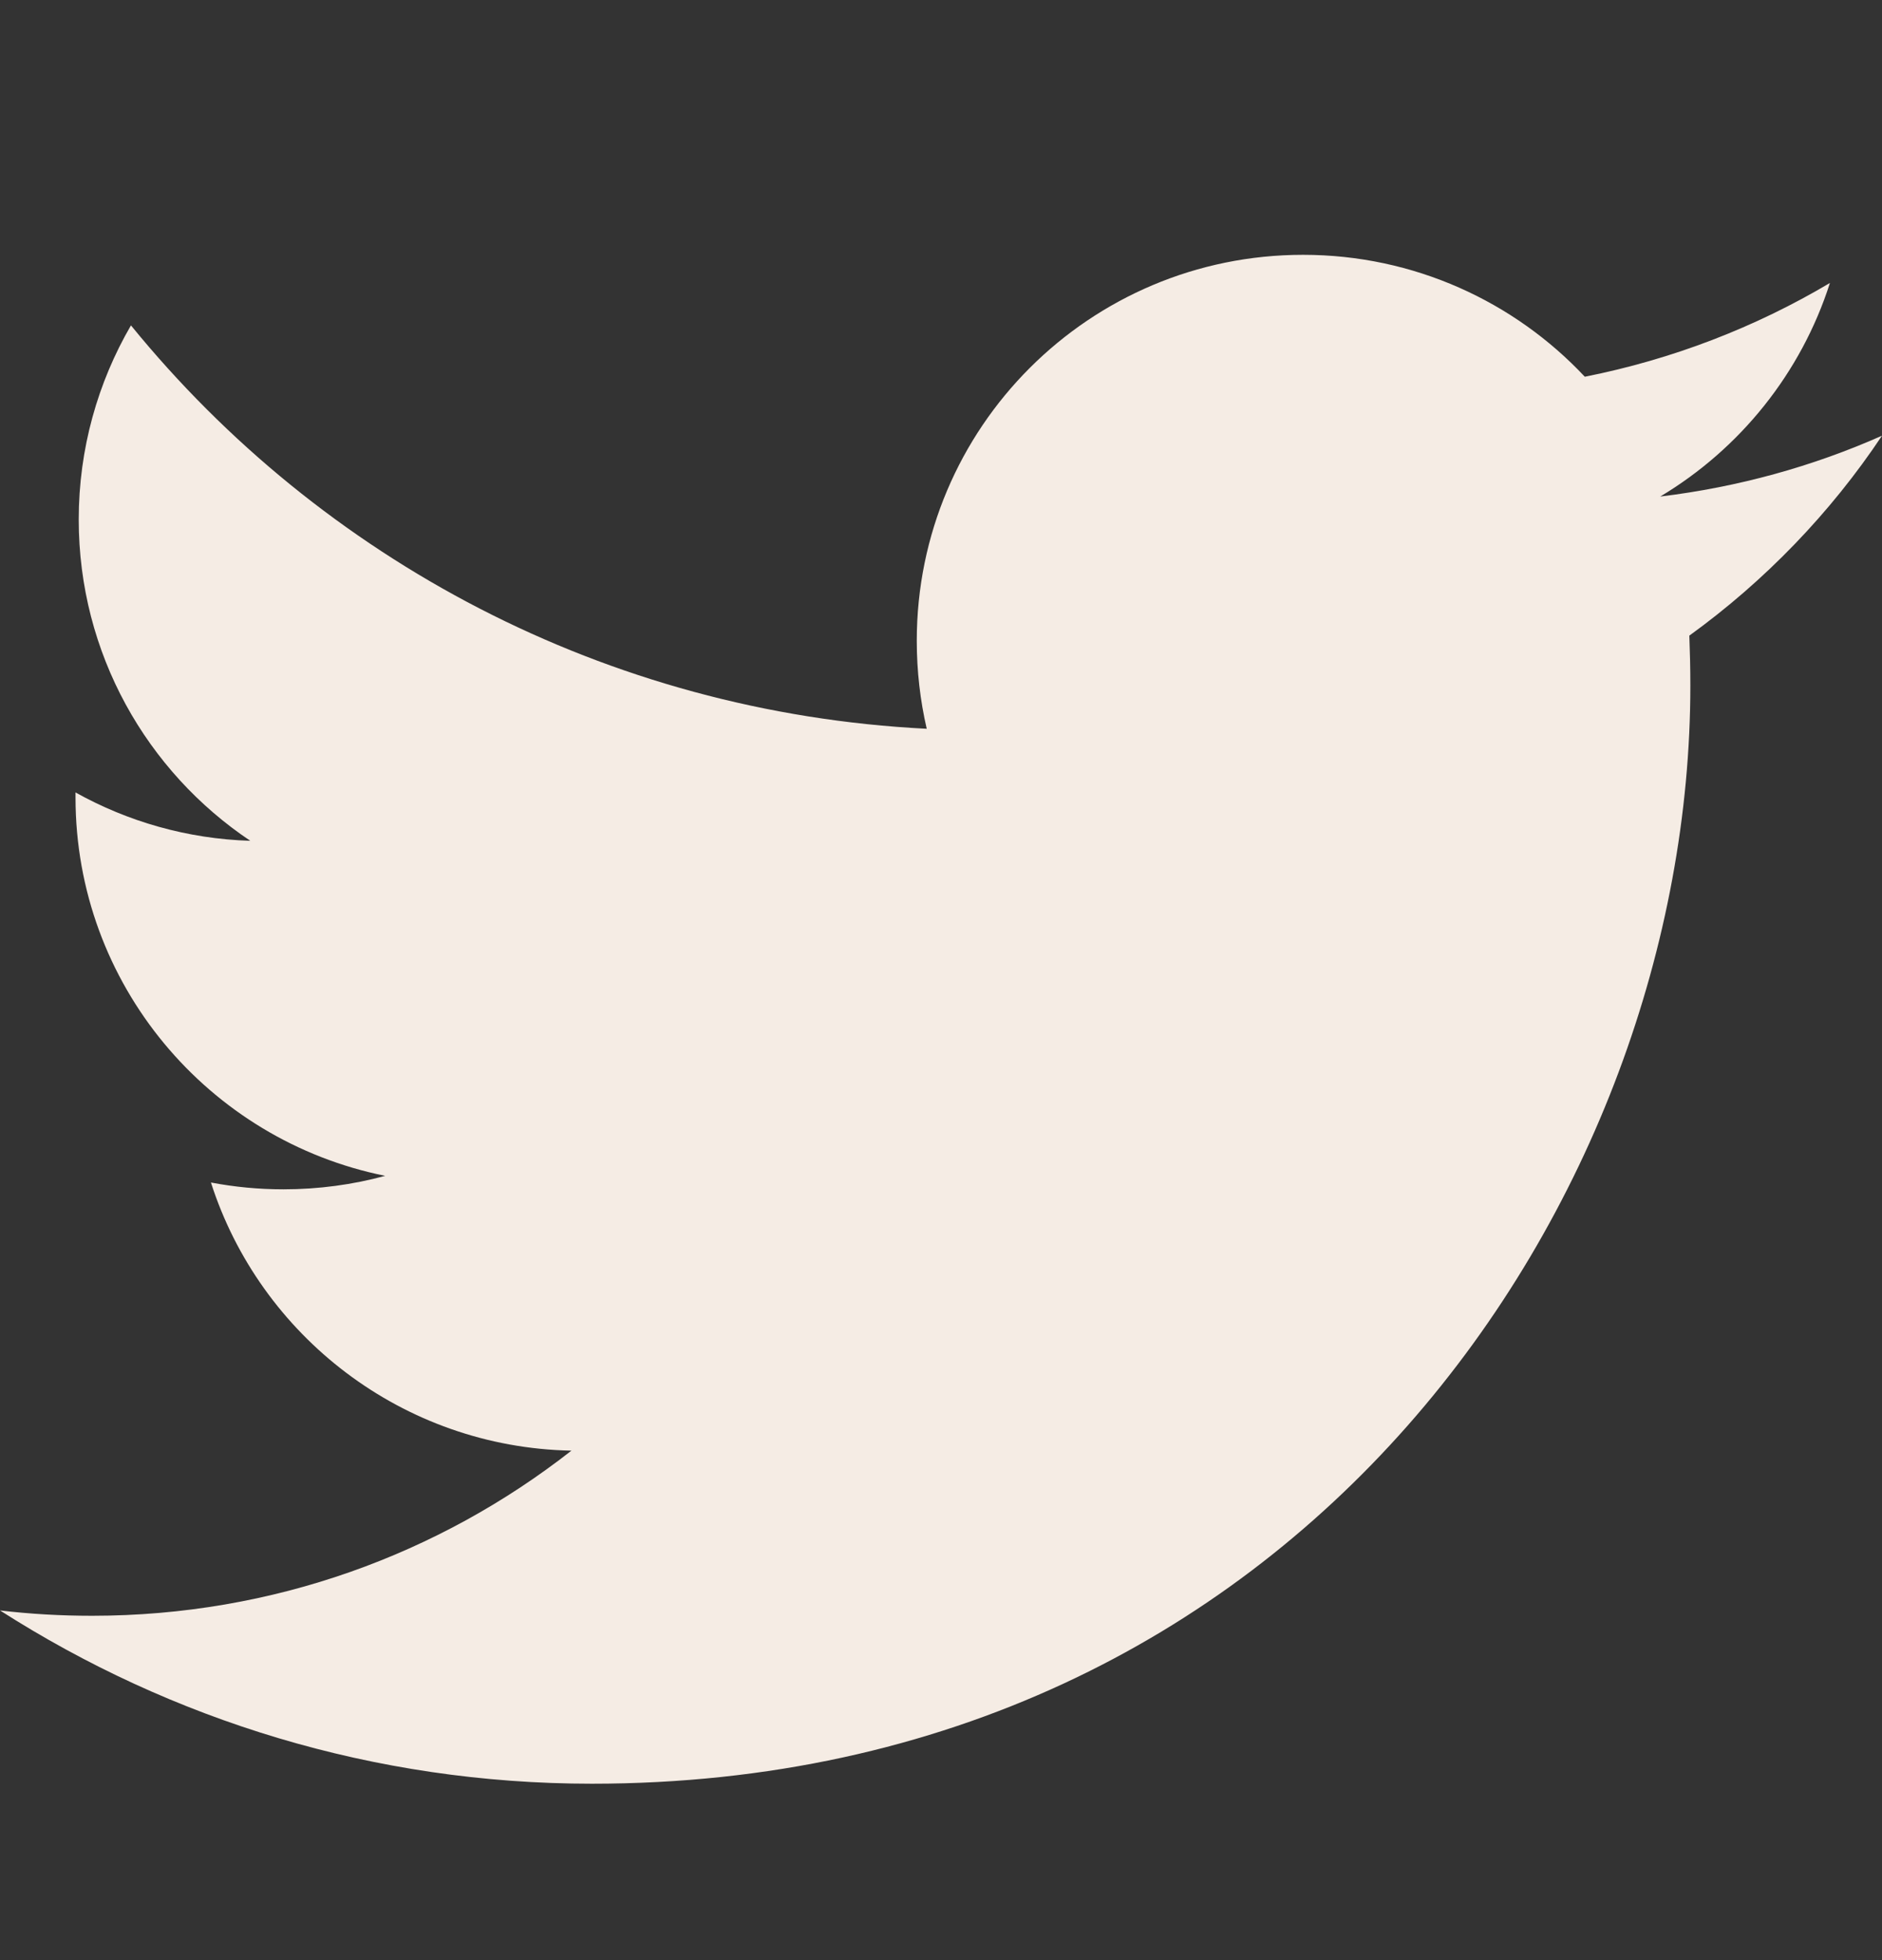 <svg width="24" height="25" viewBox="0 0 24 25" fill="none" xmlns="http://www.w3.org/2000/svg">
<rect x="0" y="0" width="24" height="25" fill="#333333" stroke="none"/>
<path d="M24 5.557C23.117 5.949 22.168 6.212 21.172 6.333C22.19 5.724 22.969 4.758 23.336 3.609C22.385 4.174 21.329 4.583 20.21 4.805C19.313 3.848 18.032 3.25 16.617 3.25C13.896 3.25 11.691 5.452 11.691 8.173C11.691 8.56 11.735 8.935 11.818 9.295C7.726 9.089 4.097 7.131 1.67 4.15C1.248 4.876 1.004 5.724 1.004 6.626C1.004 8.335 1.873 9.841 3.192 10.724C2.386 10.699 1.626 10.477 0.963 10.107V10.17C0.963 12.556 2.66 14.544 4.912 14.997C4.501 15.109 4.064 15.169 3.615 15.169C3.297 15.169 2.989 15.139 2.69 15.082C3.316 17.037 5.134 18.46 7.287 18.502C5.603 19.821 3.483 20.608 1.174 20.608C0.776 20.608 0.387 20.586 0 20.54C2.18 21.935 4.767 22.75 7.547 22.75C16.603 22.75 21.556 15.249 21.556 8.743C21.556 8.53 21.551 8.318 21.543 8.107C22.505 7.411 23.342 6.544 24 5.557Z" fill="#F5ECE4"/>
</svg>
